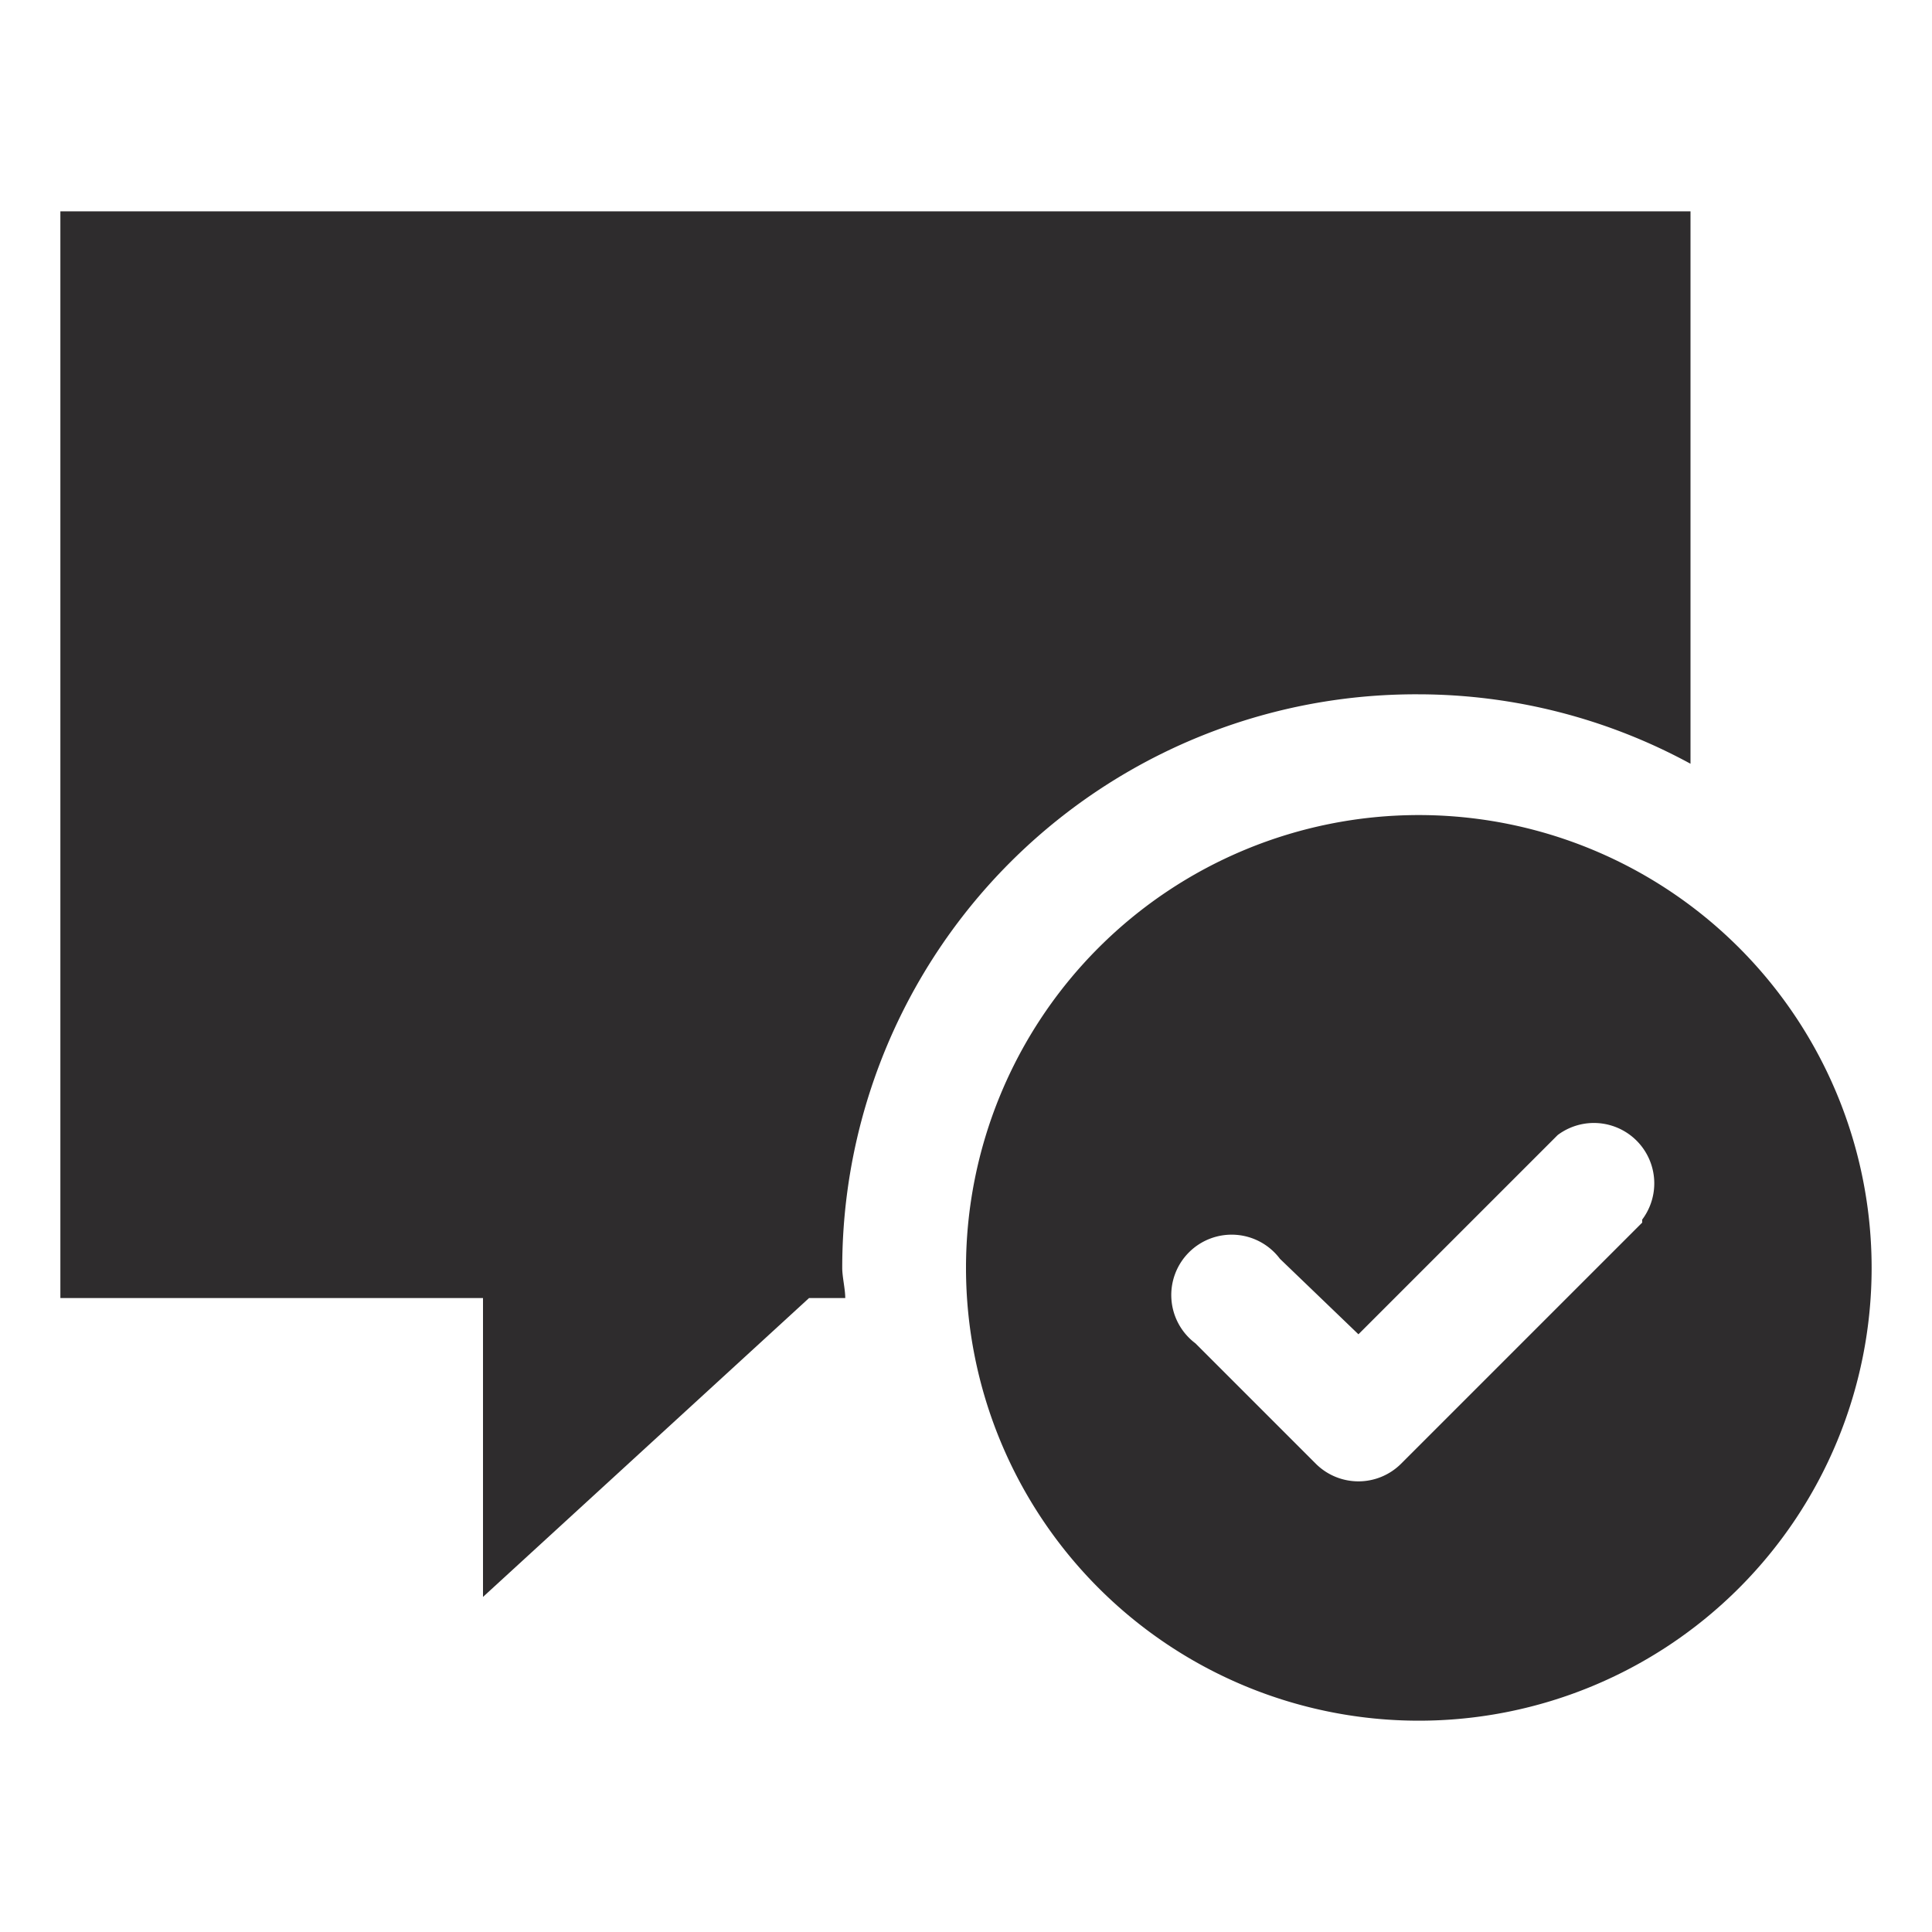 <svg viewBox="0 0 64 64" xmlns="http://www.w3.org/2000/svg"><g fill="#2e2c2d"><path d="m47 23a18.9 18.9 0 0 1 9 2.3v-18.3h-54v36h14v9.9l10.8-9.9h1.2c0-.3-.1-.7-.1-1a19 19 0 0 1 19.1-19z"/><path d="m47 27a15 15 0 1 0 15 15 15 15 0 0 0 -15-15zm7.4 13.5-8 8a2 2 0 0 1 -2.8 0l-4-4a2 2 0 1 1 2.8-2.8l2.6 2.5 6.6-6.6a2 2 0 0 1 2.8 2.8z"/></g></svg>
